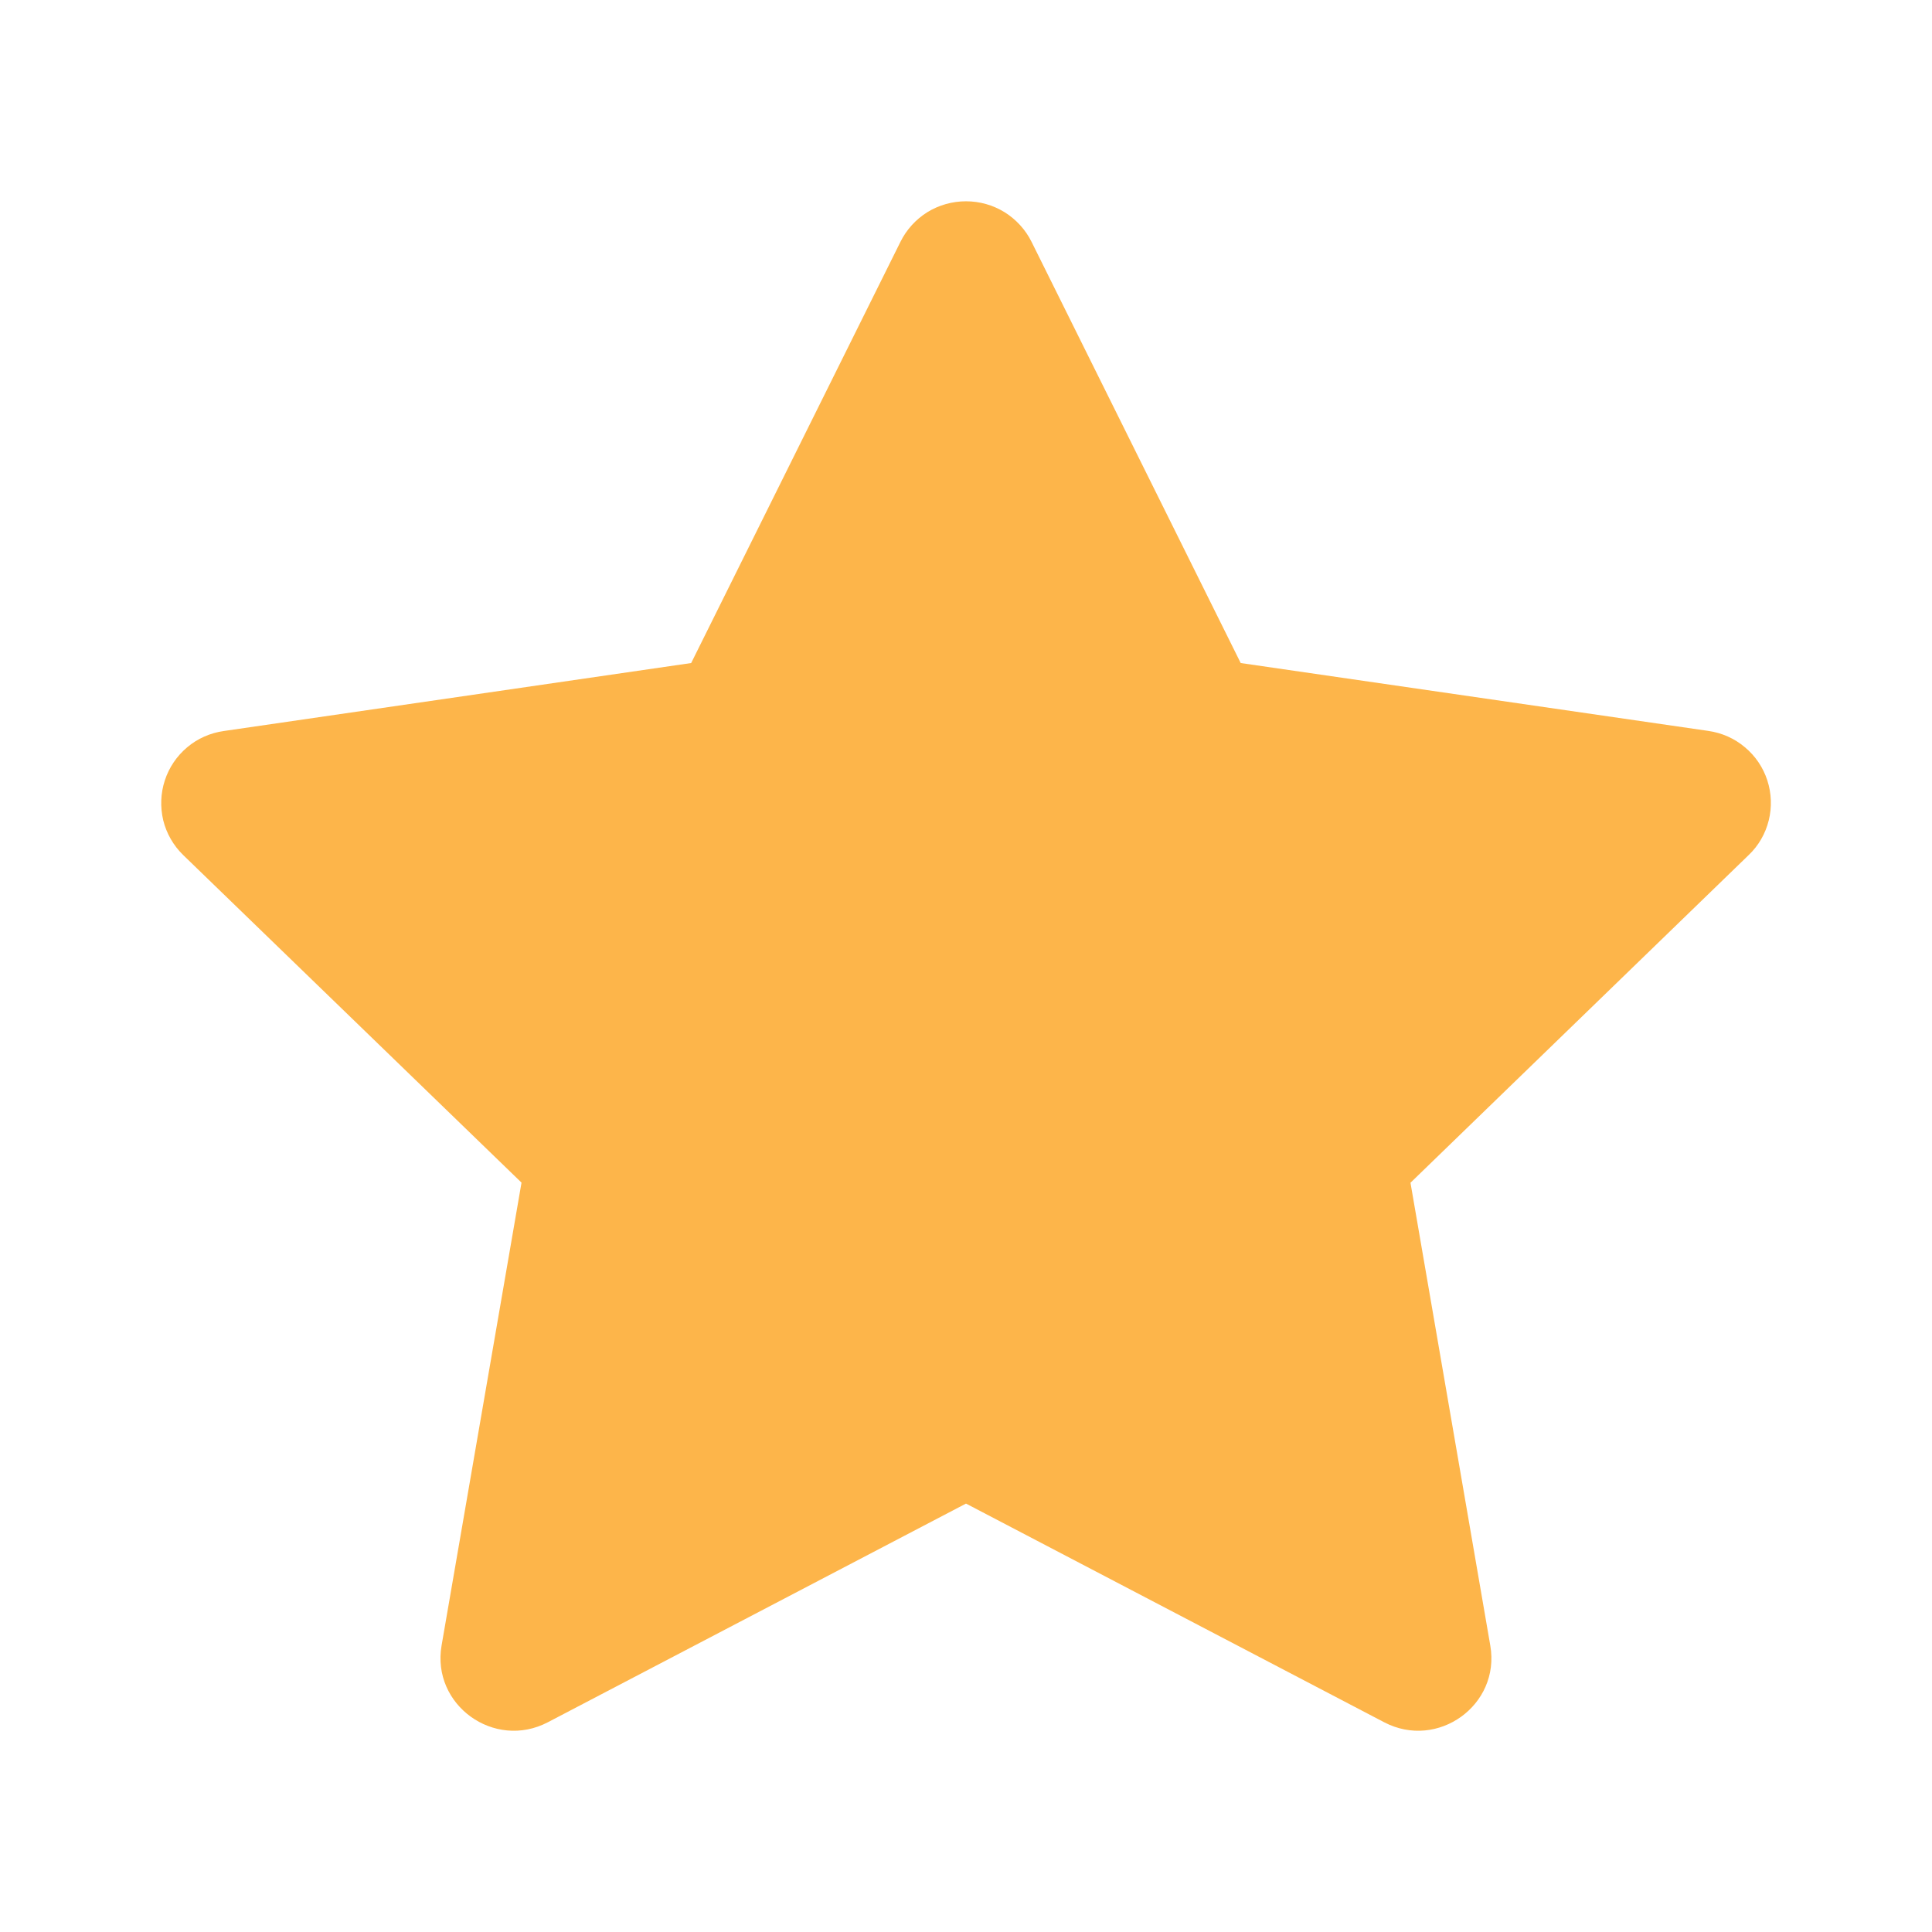 <svg width="16" height="16" viewBox="0 0 16 16" fill="none" xmlns="http://www.w3.org/2000/svg">
<path d="M5.724 5.491L7.457 2.003C7.507 1.902 7.584 1.817 7.68 1.757C7.776 1.698 7.887 1.667 8 1.667C8.113 1.667 8.223 1.698 8.319 1.757C8.415 1.817 8.493 1.902 8.543 2.003L10.275 5.491L14.147 6.053C14.259 6.069 14.364 6.115 14.45 6.188C14.537 6.26 14.601 6.355 14.636 6.462C14.671 6.57 14.675 6.685 14.648 6.794C14.621 6.903 14.564 7.003 14.482 7.081L11.681 9.795L12.342 13.628C12.427 14.12 11.907 14.495 11.463 14.263L8 12.452L4.537 14.263C4.093 14.495 3.572 14.12 3.657 13.627L4.319 9.794L1.517 7.081C1.436 7.002 1.379 6.903 1.352 6.794C1.326 6.684 1.33 6.57 1.365 6.463C1.4 6.356 1.464 6.261 1.55 6.189C1.636 6.116 1.741 6.07 1.853 6.054L5.724 5.491Z" fill="#FDB54A"/>
</svg>
